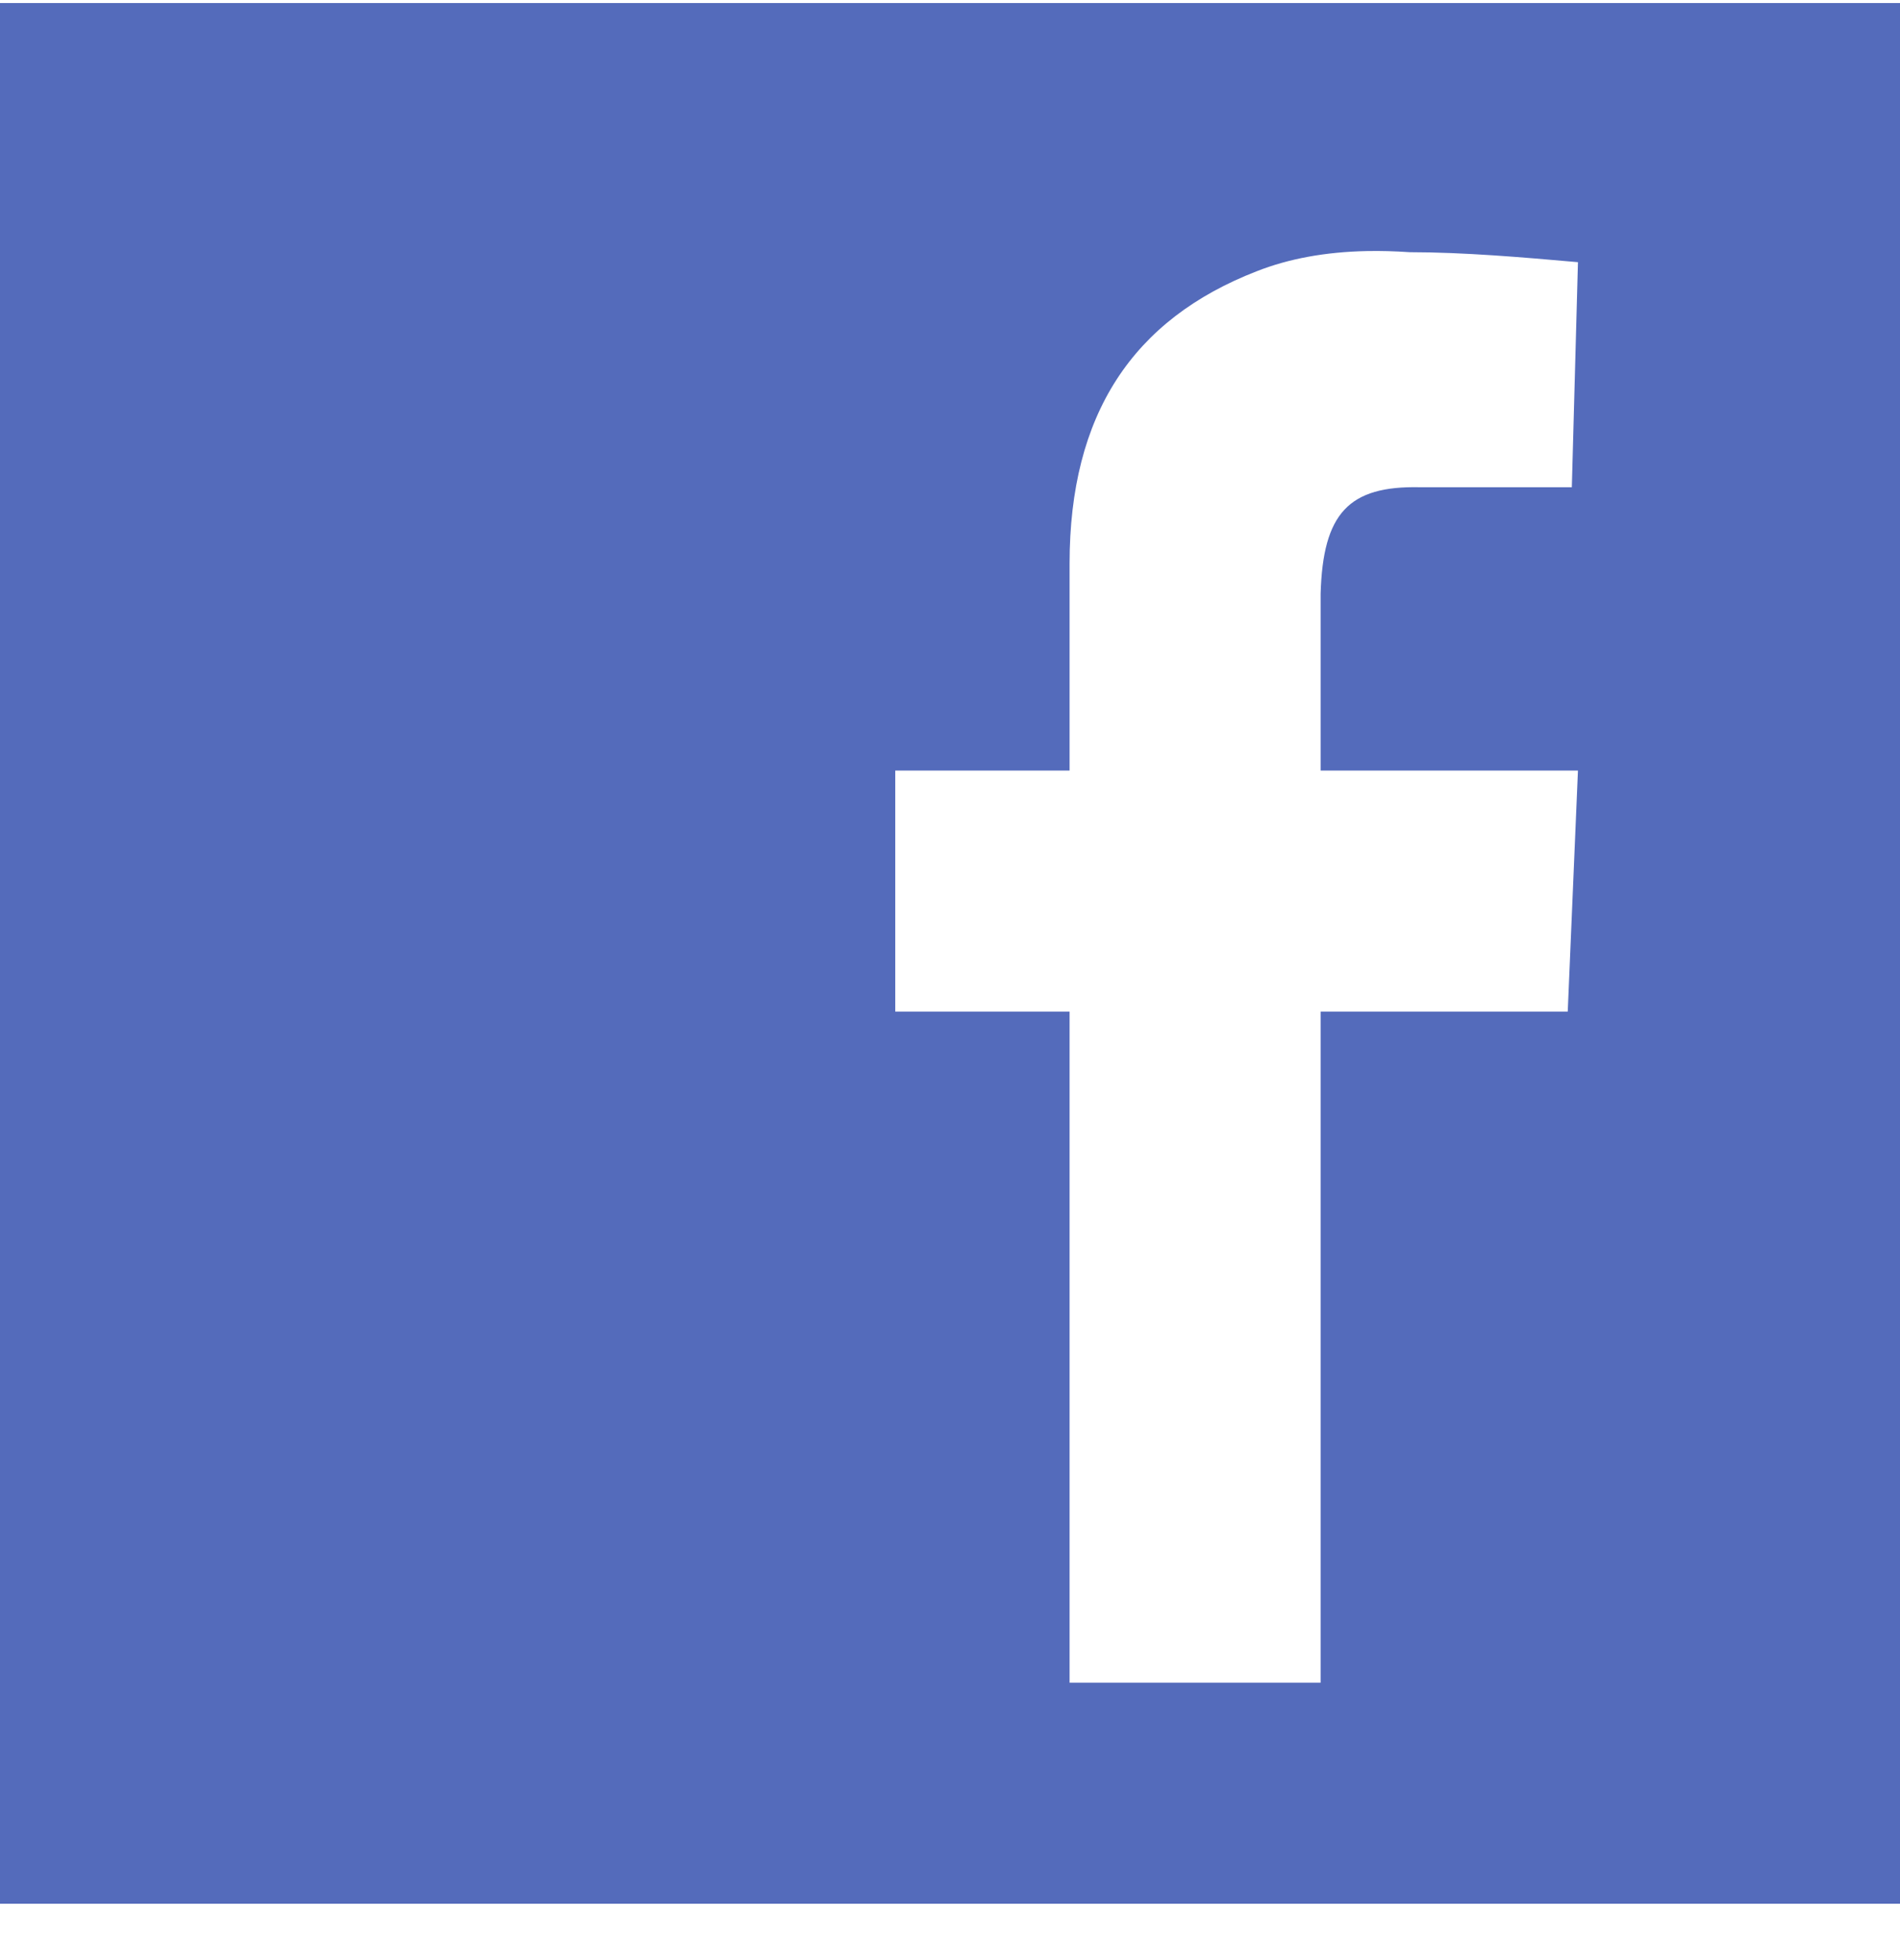 <svg width="32" height="33" viewBox="0 0 32 33" fill="none" xmlns="http://www.w3.org/2000/svg">
<path d="M0 0.051V32.051H32V0.051H0ZM23.02 4.227C23.252 4.222 23.494 4.229 23.744 4.246C24.663 4.247 25.624 4.33 26.576 4.414L26.473 8.203H23.914C22.714 8.177 22.281 8.642 22.242 9.996V12.973H26.576L26.404 17.031H22.242V28.33H18.014V17.031H15.078V12.973H18.014V9.488C18.014 6.976 19.076 5.377 21.168 4.566C21.705 4.355 22.322 4.241 23.02 4.227Z" fill="#546BBB"/>
</svg>
